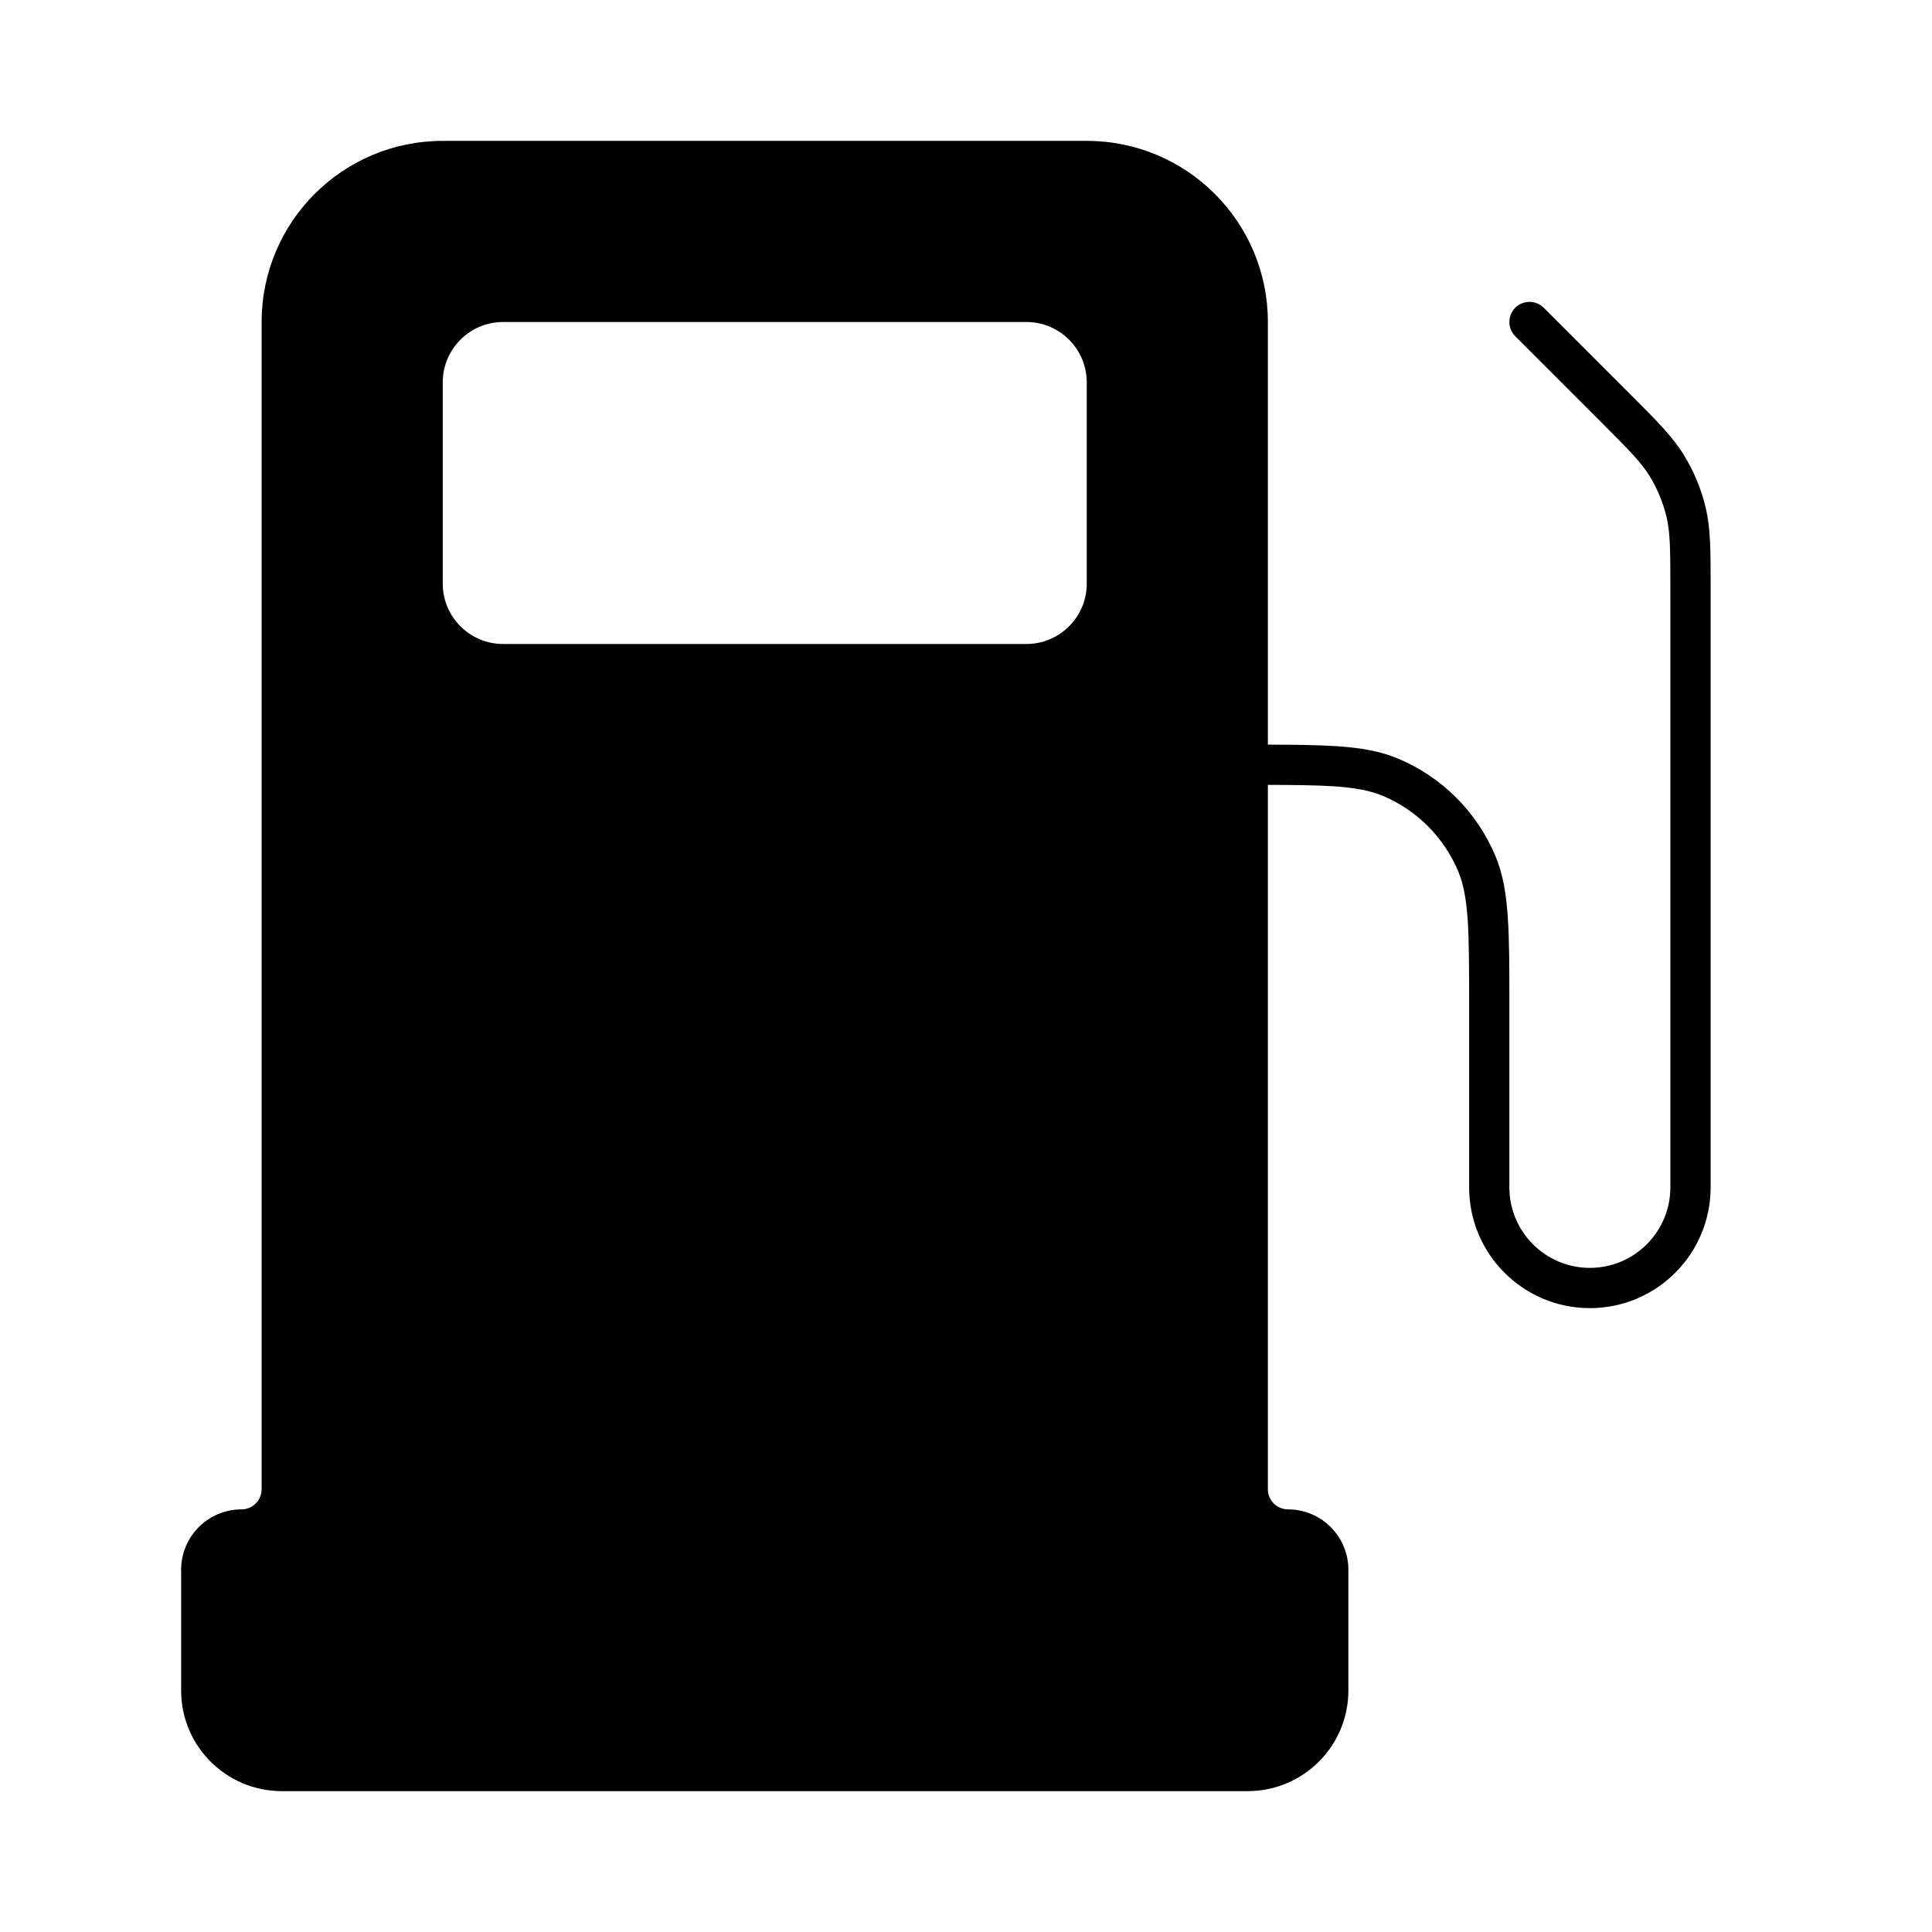 <svg width="24" height="24" viewBox="0 0 24 24" fill="none" xmlns="http://www.w3.org/2000/svg">
<path fill-rule="evenodd" clip-rule="evenodd" d="M5.5 1.75C4.257 1.75 3.25 2.757 3.25 4V18.5C3.25 18.638 3.138 18.75 3 18.75C2.586 18.75 2.25 19.086 2.25 19.5V21C2.25 21.69 2.81 22.25 3.5 22.25H15.5C16.19 22.25 16.75 21.69 16.75 21V19.5C16.75 19.086 16.414 18.75 16 18.75C15.862 18.75 15.75 18.638 15.75 18.5V9.75C16.094 9.751 16.359 9.754 16.577 9.768C16.843 9.787 17.021 9.822 17.17 9.883C17.599 10.061 17.939 10.402 18.117 10.83C18.178 10.979 18.213 11.156 18.232 11.423C18.25 11.691 18.25 12.031 18.25 12.5V14.75C18.25 15.578 18.922 16.25 19.75 16.25C20.578 16.25 21.25 15.578 21.25 14.75L21.25 7.291C21.25 6.835 21.25 6.562 21.188 6.303C21.133 6.074 21.042 5.854 20.918 5.653C20.779 5.426 20.587 5.233 20.264 4.91L19.177 3.823C19.079 3.726 18.921 3.726 18.823 3.823C18.726 3.921 18.726 4.079 18.823 4.177L19.886 5.24C20.24 5.594 20.387 5.743 20.492 5.914C20.588 6.071 20.659 6.241 20.702 6.42C20.748 6.615 20.75 6.824 20.75 7.325V14.75C20.75 15.302 20.302 15.75 19.75 15.75C19.198 15.75 18.75 15.302 18.75 14.75V12.491C18.75 12.033 18.75 11.676 18.73 11.389C18.71 11.097 18.67 10.858 18.579 10.639C18.35 10.088 17.912 9.65 17.361 9.421C17.142 9.33 16.903 9.29 16.611 9.27C16.376 9.254 16.095 9.251 15.75 9.25V4C15.75 2.757 14.743 1.75 13.5 1.75H5.5ZM5.5 4.75C5.5 4.336 5.836 4 6.25 4H12.75C13.164 4 13.5 4.336 13.5 4.75V7.25C13.5 7.664 13.164 8 12.75 8H6.25C5.836 8 5.5 7.664 5.5 7.25V4.75Z" fill="black"/>
</svg>
